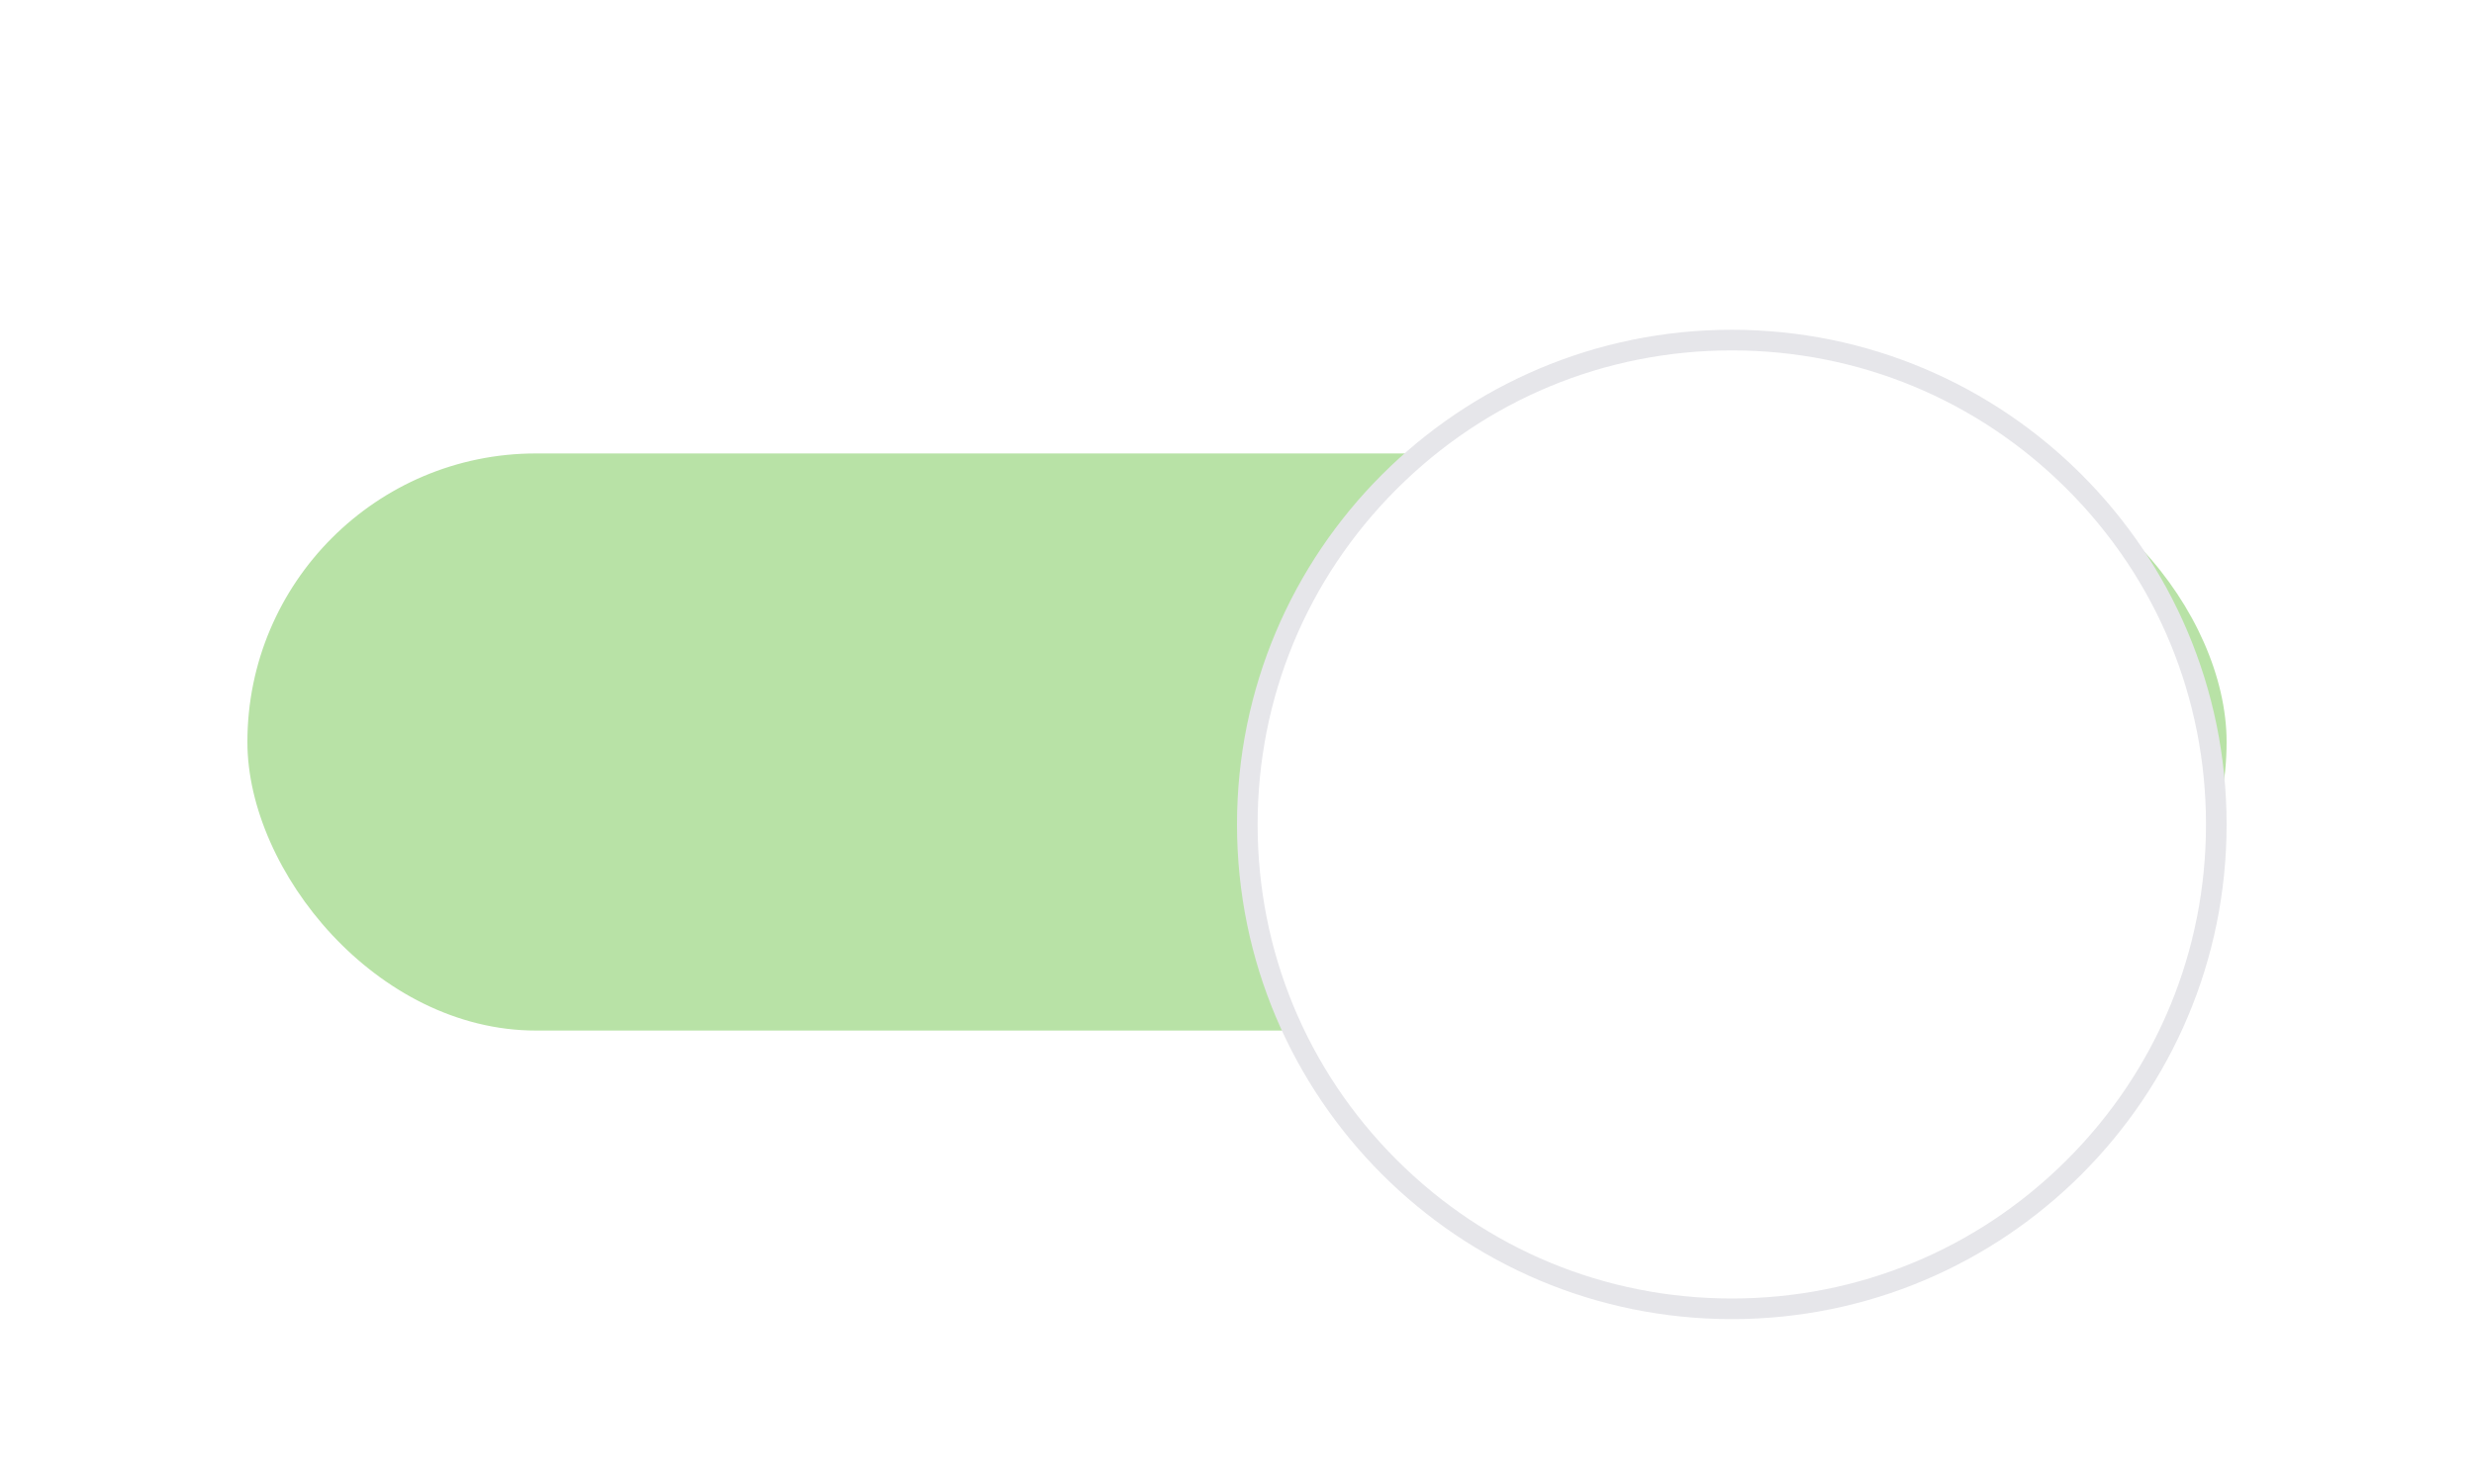 <svg xmlns="http://www.w3.org/2000/svg" xmlns:xlink="http://www.w3.org/1999/xlink" width="60" height="36" viewBox="0 0 60 36">
  <defs>
    <filter id="Path_8851" x="25.5" y="3.5" width="33" height="33" filterUnits="userSpaceOnUse">
      <feOffset dy="2" input="SourceAlpha"/>
      <feGaussianBlur stdDeviation="1.5" result="blur"/>
      <feFlood flood-opacity="0.102"/>
      <feComposite operator="in" in2="blur"/>
      <feComposite in="SourceGraphic"/>
    </filter>
    <clipPath id="clip-toggle-on--disabled">
      <rect width="60" height="36"/>
    </clipPath>
  </defs>
  <g id="toggle-on--disabled" clip-path="url(#clip-toggle-on--disabled)">
    <g id="Group_13274" data-name="Group 13274" transform="translate(5)">
      <g id="Group_13273" data-name="Group 13273" transform="translate(-2)">
        <rect id="Rectangle_6841" data-name="Rectangle 6841" width="48" height="14" rx="7" transform="translate(3 11)" fill="#b8e2a6"/>
        <g transform="matrix(1, 0, 0, 1, -3, 0)" filter="url(#Path_8851)">
          <g id="Path_8851-2" data-name="Path 8851" transform="translate(30 6)" fill="#fff">
            <path d="M 12 23.75 C 8.861 23.75 5.911 22.528 3.691 20.309 C 1.472 18.089 0.25 15.139 0.25 12 C 0.25 8.861 1.472 5.911 3.691 3.691 C 5.911 1.472 8.861 0.25 12 0.25 C 15.139 0.25 18.089 1.472 20.309 3.691 C 22.528 5.911 23.75 8.861 23.75 12 C 23.75 15.139 22.528 18.089 20.309 20.309 C 18.089 22.528 15.139 23.75 12 23.75 Z" stroke="none"/>
            <path d="M 12 0.5 C 8.928 0.5 6.04 1.696 3.868 3.868 C 1.696 6.04 0.5 8.928 0.5 12 C 0.5 15.072 1.696 17.96 3.868 20.132 C 6.04 22.304 8.928 23.5 12 23.5 C 15.072 23.5 17.96 22.304 20.132 20.132 C 22.304 17.96 23.5 15.072 23.5 12 C 23.5 8.928 22.304 6.04 20.132 3.868 C 17.96 1.696 15.072 0.5 12 0.5 M 12 0 C 18.627 0 24 5.373 24 12 C 24 18.627 18.627 24 12 24 C 5.373 24 0 18.627 0 12 C 0 5.373 5.373 0 12 0 Z" stroke="none" fill="#e6e6ea"/>
          </g>
        </g>
      </g>
    </g>
  </g>
</svg>
